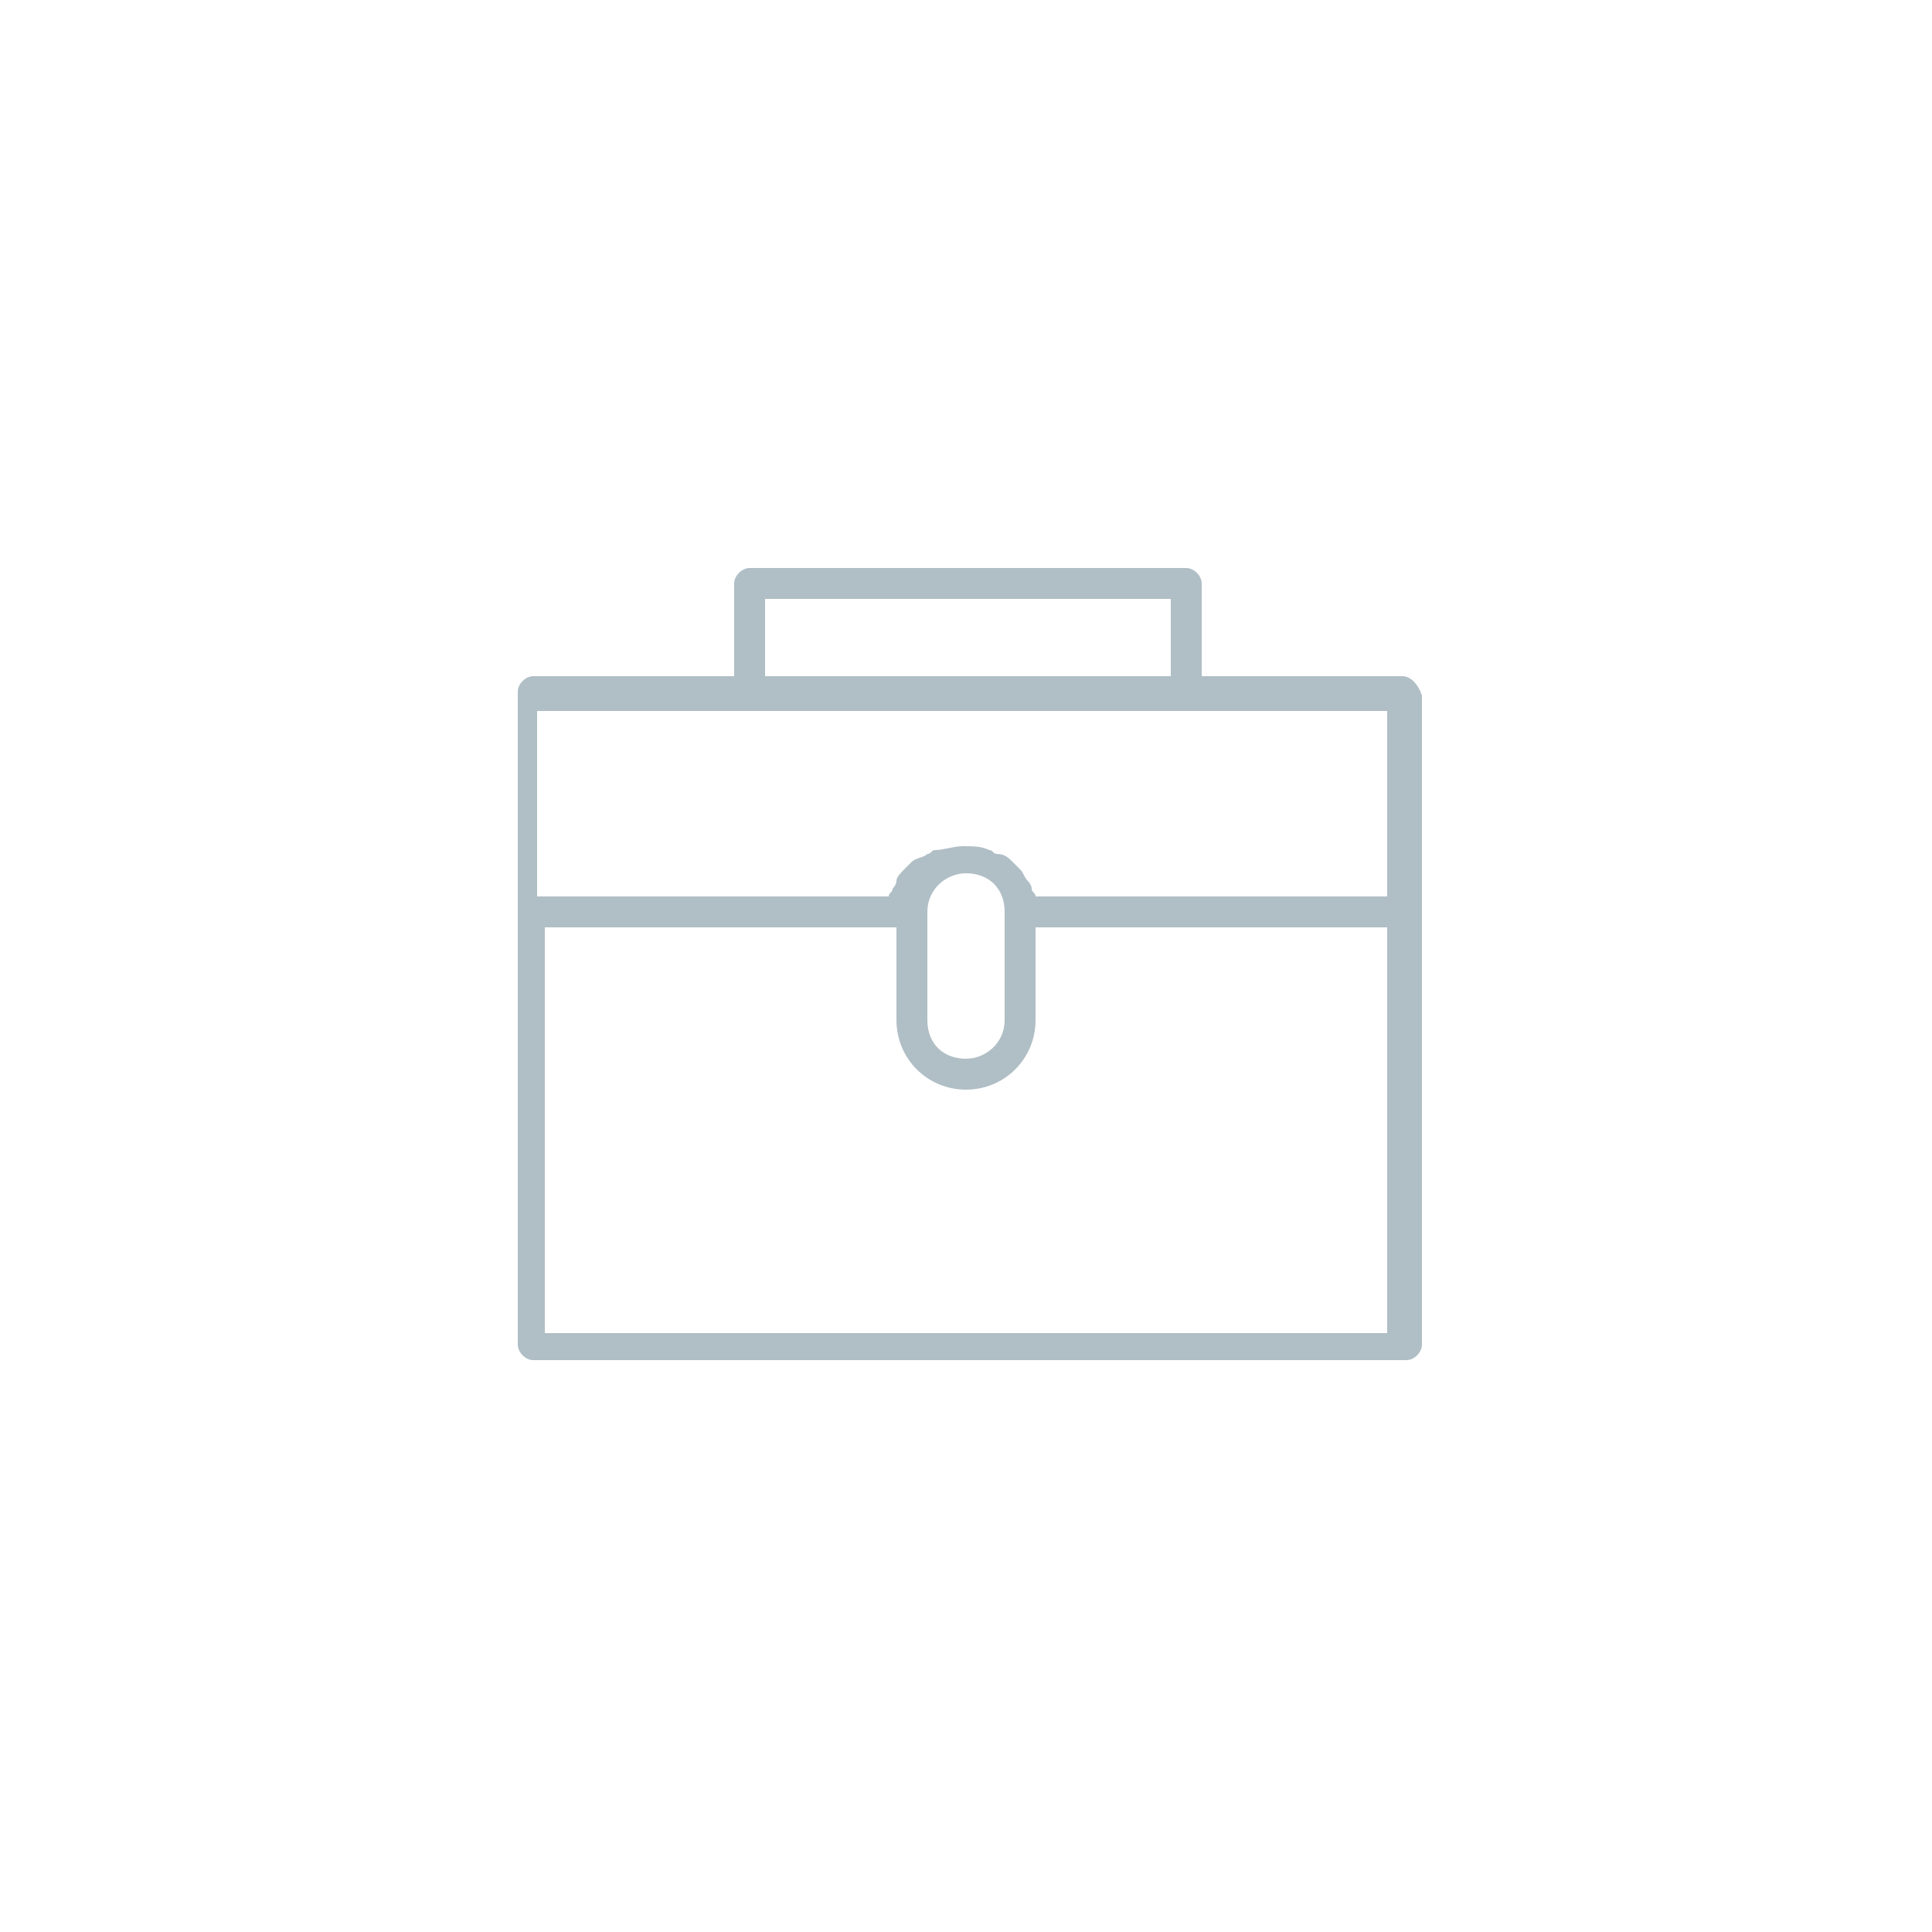 <?xml version="1.0" encoding="utf-8"?>
<!-- Generator: Adobe Illustrator 18.1.1, SVG Export Plug-In . SVG Version: 6.00 Build 0)  -->
<svg version="1.1" id="Layer_1" xmlns="http://www.w3.org/2000/svg" xmlns:xlink="http://www.w3.org/1999/xlink" x="0px" y="0px"
	 viewBox="0 0 50 50" enable-background="new 0 0 50 50" xml:space="preserve">
<g>
	<path fill="#B0BEC5" d="M36.3,17.5h-5.2v-2.4c0-0.2-0.2-0.4-0.4-0.4H19.4c-0.2,0-0.4,0.2-0.4,0.4v2.4h-5.2c-0.2,0-0.4,0.2-0.4,0.4
		v5.6v11.3c0,0.2,0.2,0.4,0.4,0.4h22.6c0.2,0,0.4-0.2,0.4-0.4V23.6v-5.6C36.7,17.7,36.5,17.5,36.3,17.5z M19.8,15.5h10.5v2H19.8
		V15.5z M14.1,18.4h21.8v4.8h-9.1c0-0.1-0.1-0.1-0.1-0.2c0-0.1-0.1-0.2-0.1-0.2c-0.1-0.1-0.1-0.2-0.2-0.3c-0.1-0.1-0.1-0.1-0.2-0.2
		c-0.1-0.1-0.2-0.2-0.4-0.2c-0.1,0-0.1-0.1-0.2-0.1c-0.2-0.1-0.4-0.1-0.7-0.1c-0.2,0-0.5,0.1-0.7,0.1c-0.1,0-0.1,0.1-0.2,0.1
		c-0.1,0.1-0.3,0.1-0.4,0.2c-0.1,0.1-0.1,0.1-0.2,0.2c-0.1,0.1-0.2,0.2-0.2,0.3c0,0.1-0.1,0.2-0.1,0.2c0,0.1-0.1,0.1-0.1,0.2h-9.1
		V18.4z M24,23.6c0-0.6,0.5-1,1-1c0.6,0,1,0.4,1,1v2.8c0,0.6-0.5,1-1,1c-0.6,0-1-0.4-1-1V23.6z M35.9,34.5H14.1V24h9.1v2.4
		c0,1,0.8,1.8,1.8,1.8c1,0,1.8-0.8,1.8-1.8V24h9.1V34.5z"/>
</g>
</svg>
